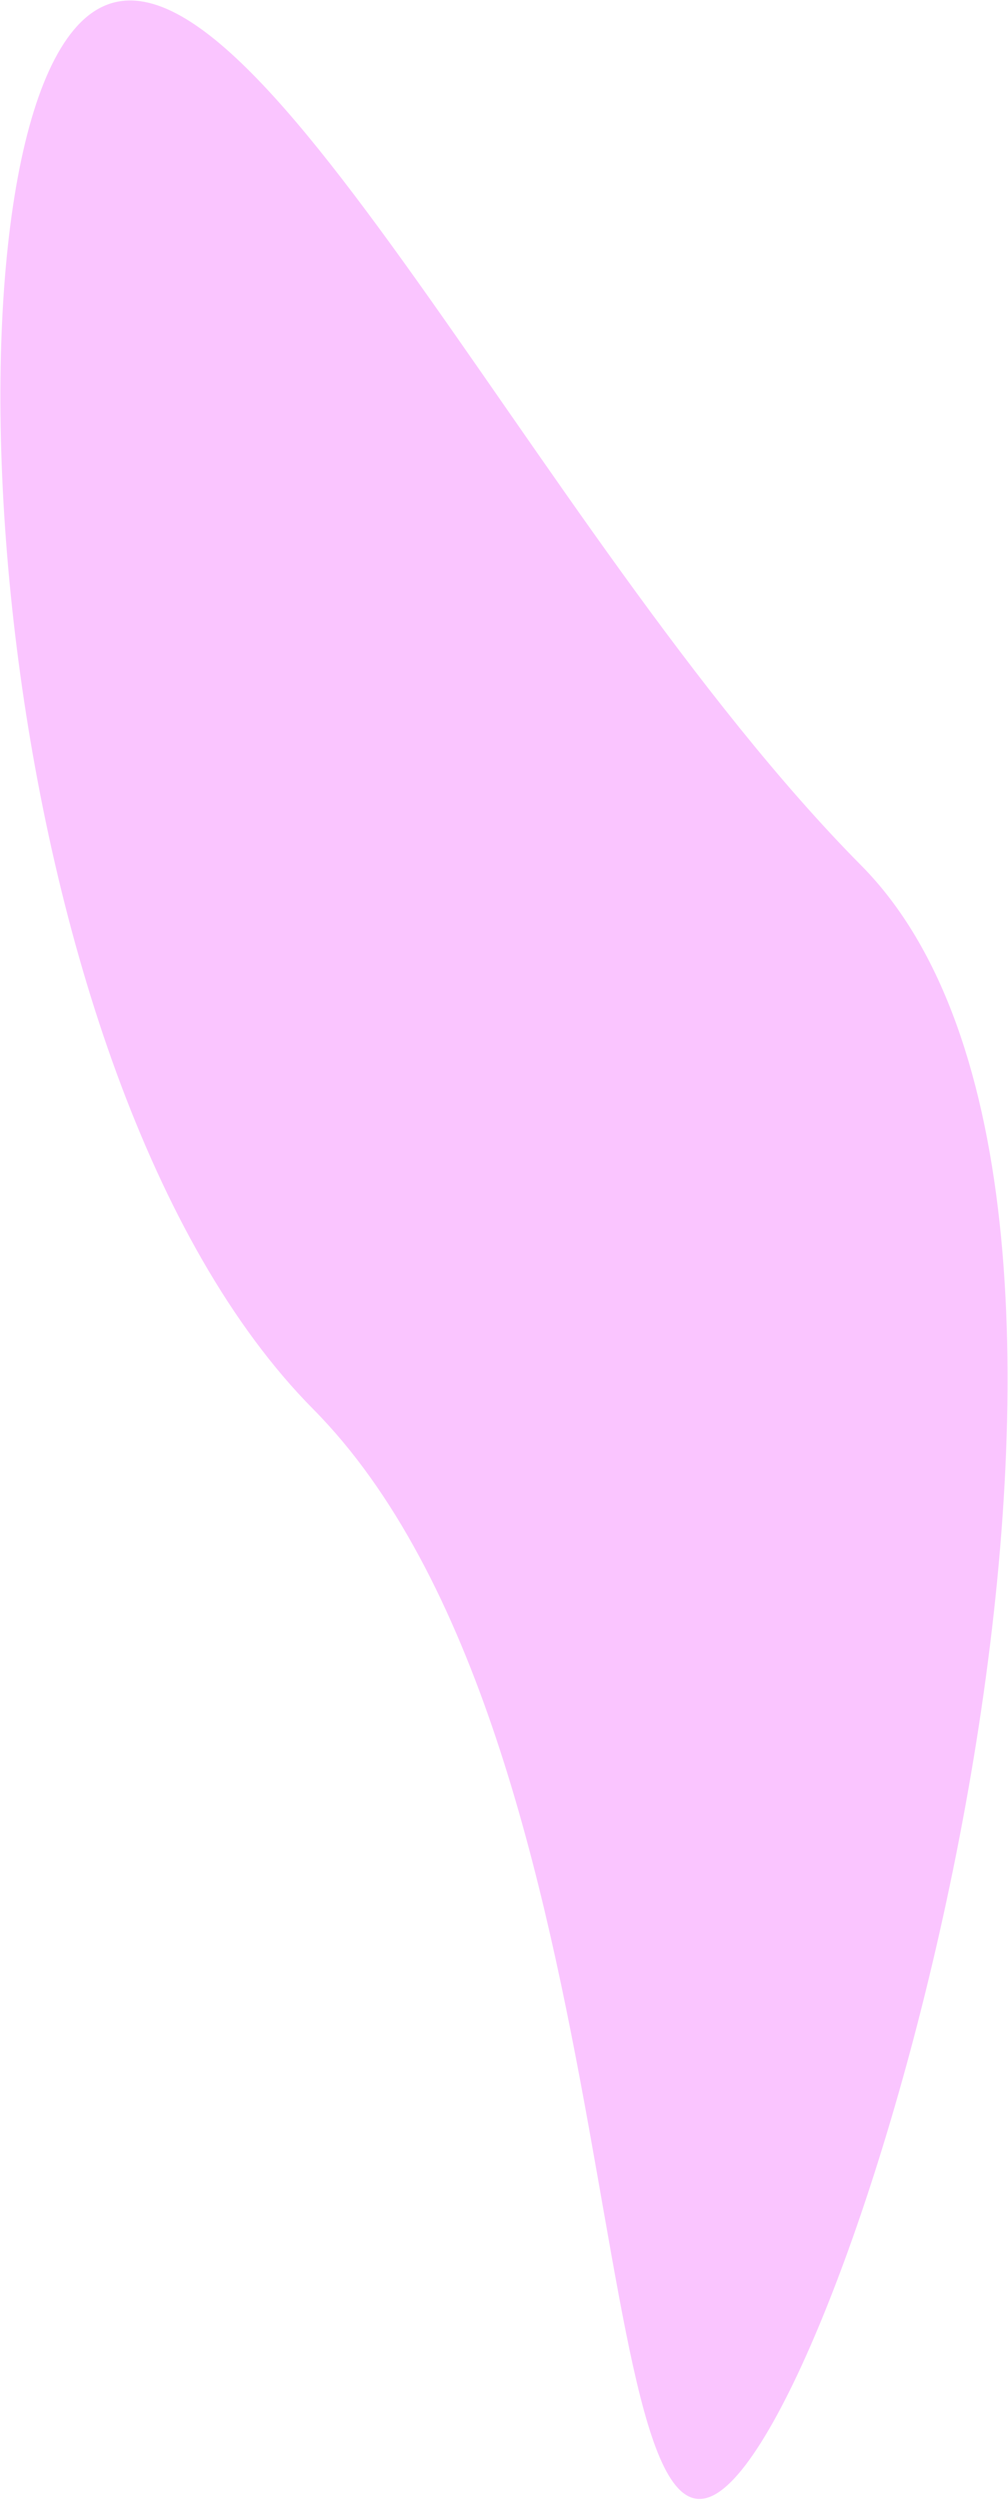 <svg width="664" height="1646" viewBox="0 0 664 1646" fill="none" xmlns="http://www.w3.org/2000/svg">
<path d="M481.396 1634.11C381.684 1732.92 423.156 1146.54 206.274 927.687C-10.608 708.832 -46.533 113.507 53.179 14.694C152.891 -84.119 350.481 350.999 567.362 569.853C784.244 788.708 581.108 1535.29 481.396 1634.11Z" fill="#FAC5FF"/>
</svg>
